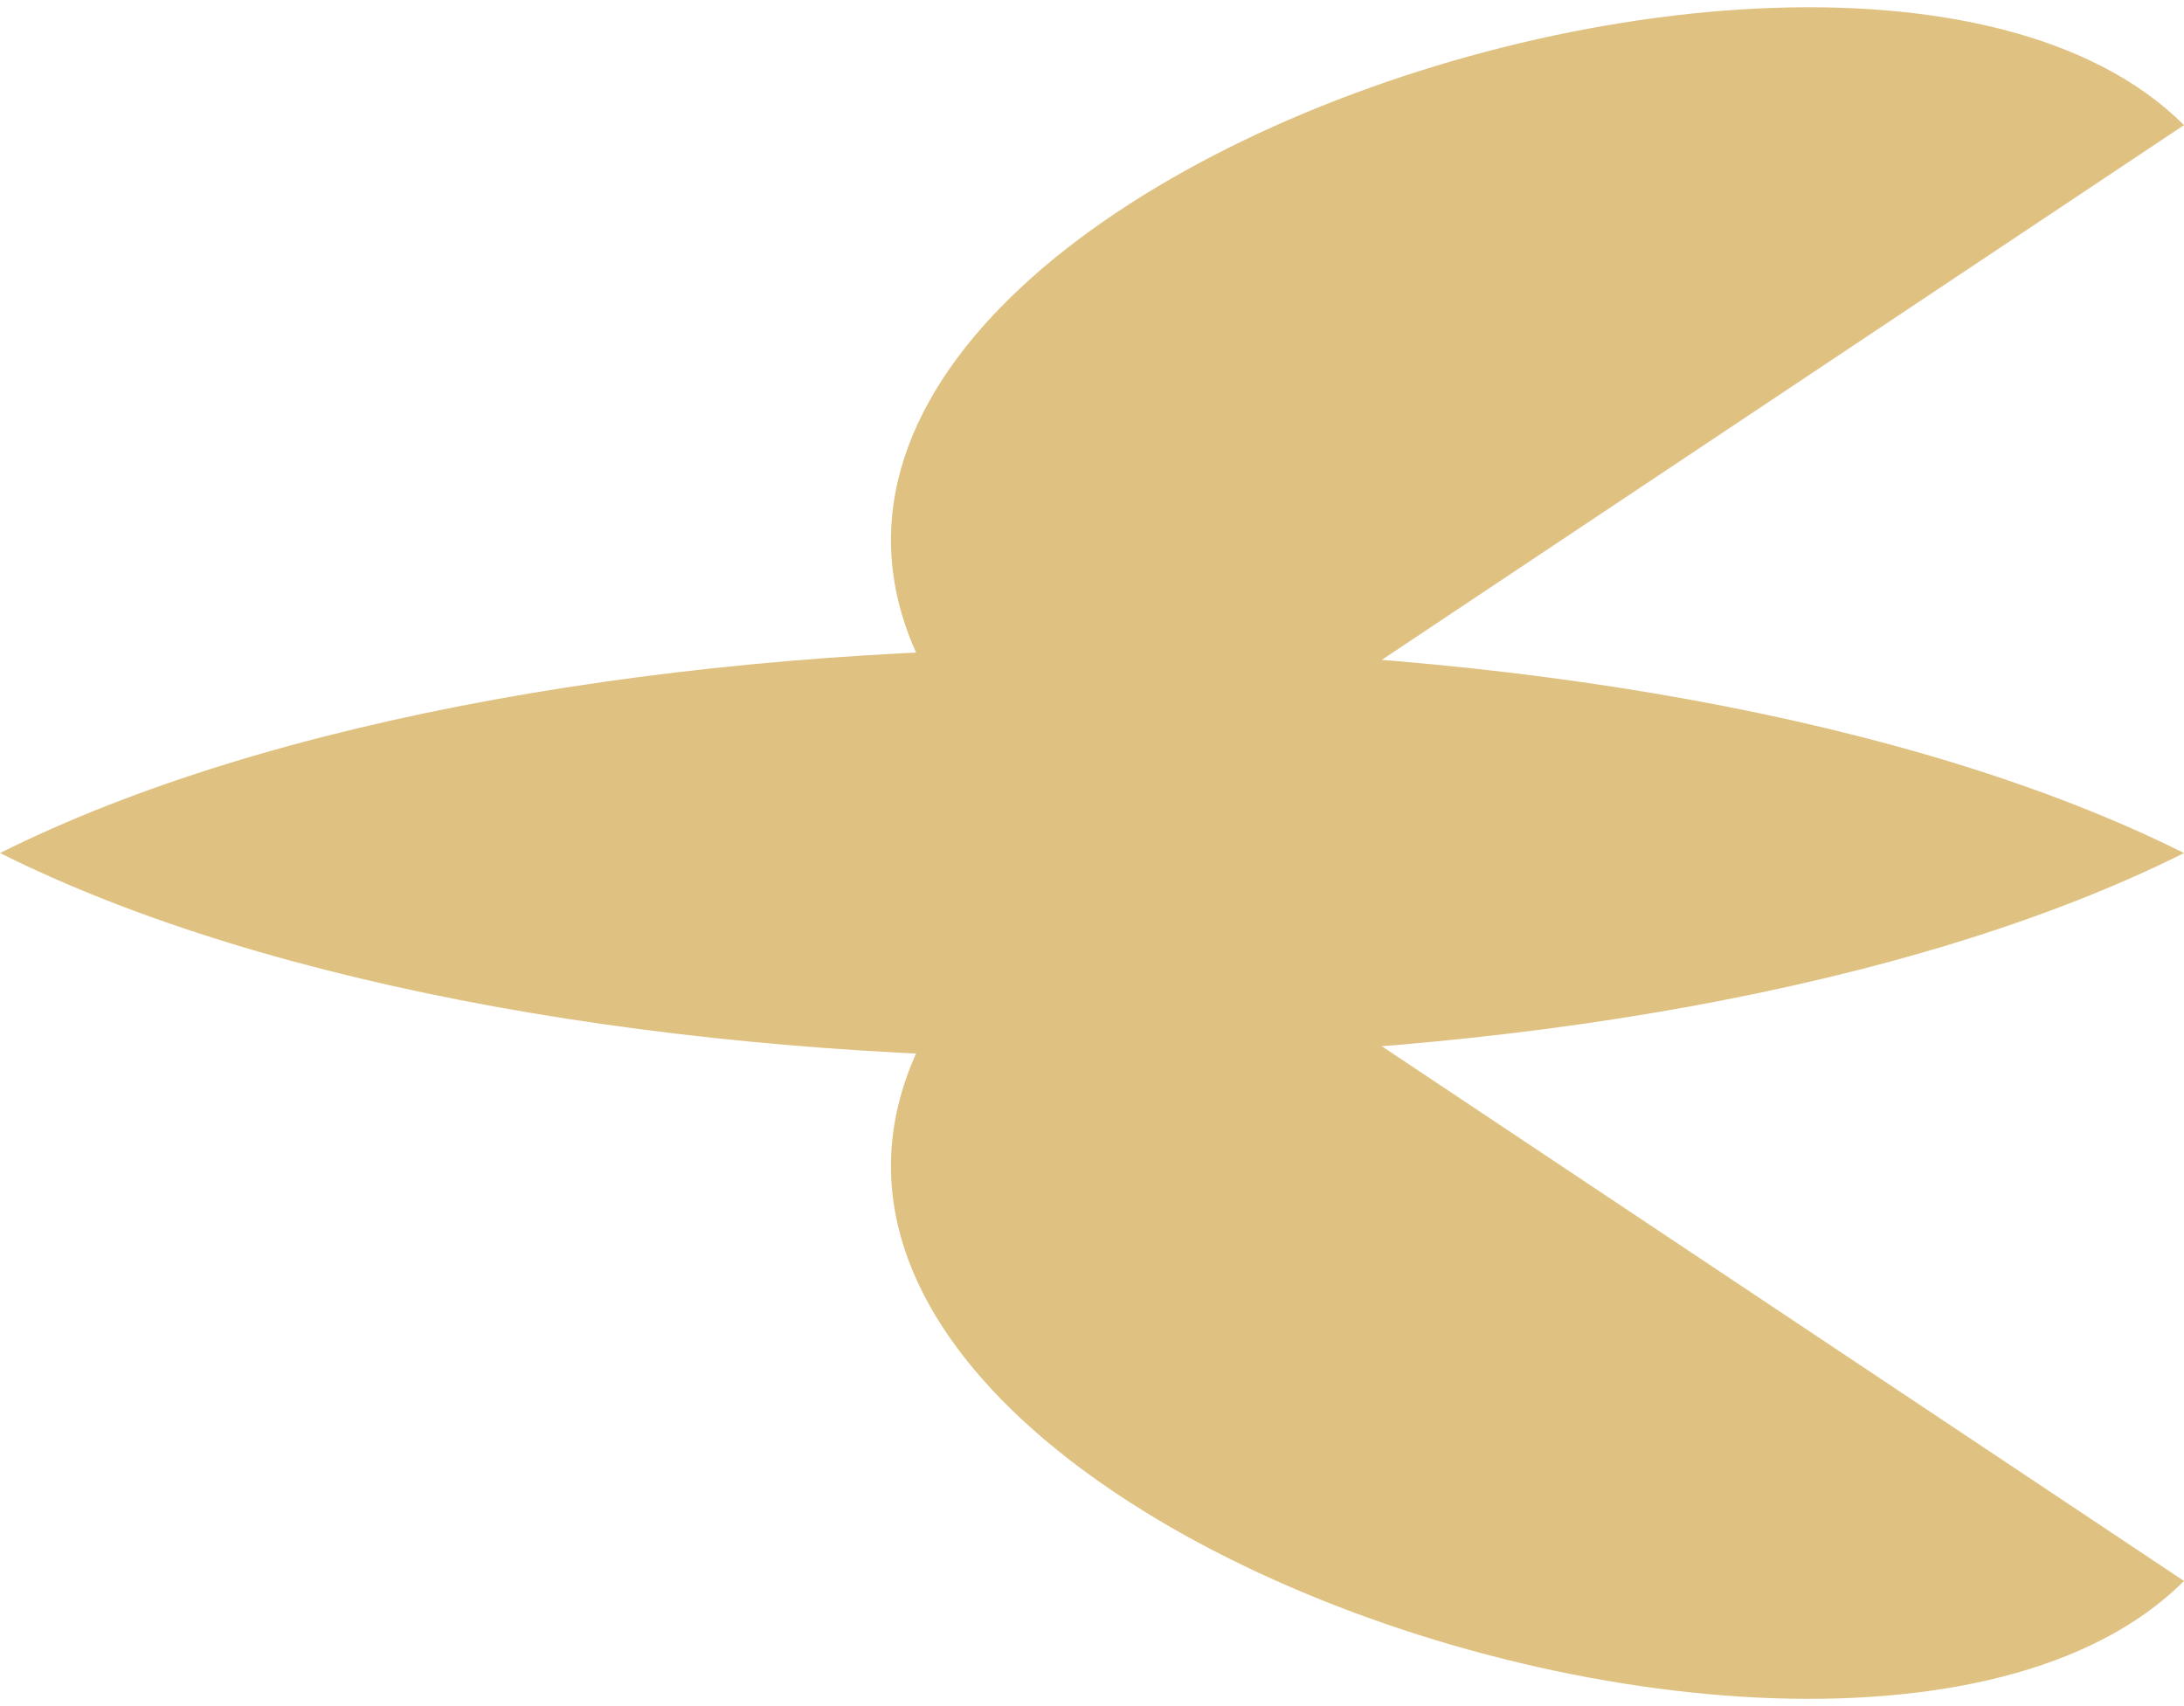 <svg width="64" height="50" viewBox="0 0 64 50" fill="none" xmlns="http://www.w3.org/2000/svg">
<path d="M0 25C16 17 48 17 64 25C48 33 16 33 0 25Z" fill="#DFC282"/>
<path d="M32 25C10.667 9 53.333 -7 64 3.667L32 25Z" fill="#DFC282"/>
<path d="M32 25C10.667 41 53.333 57 64 46.333L32 25Z" fill="#DFC282"/>
</svg>

